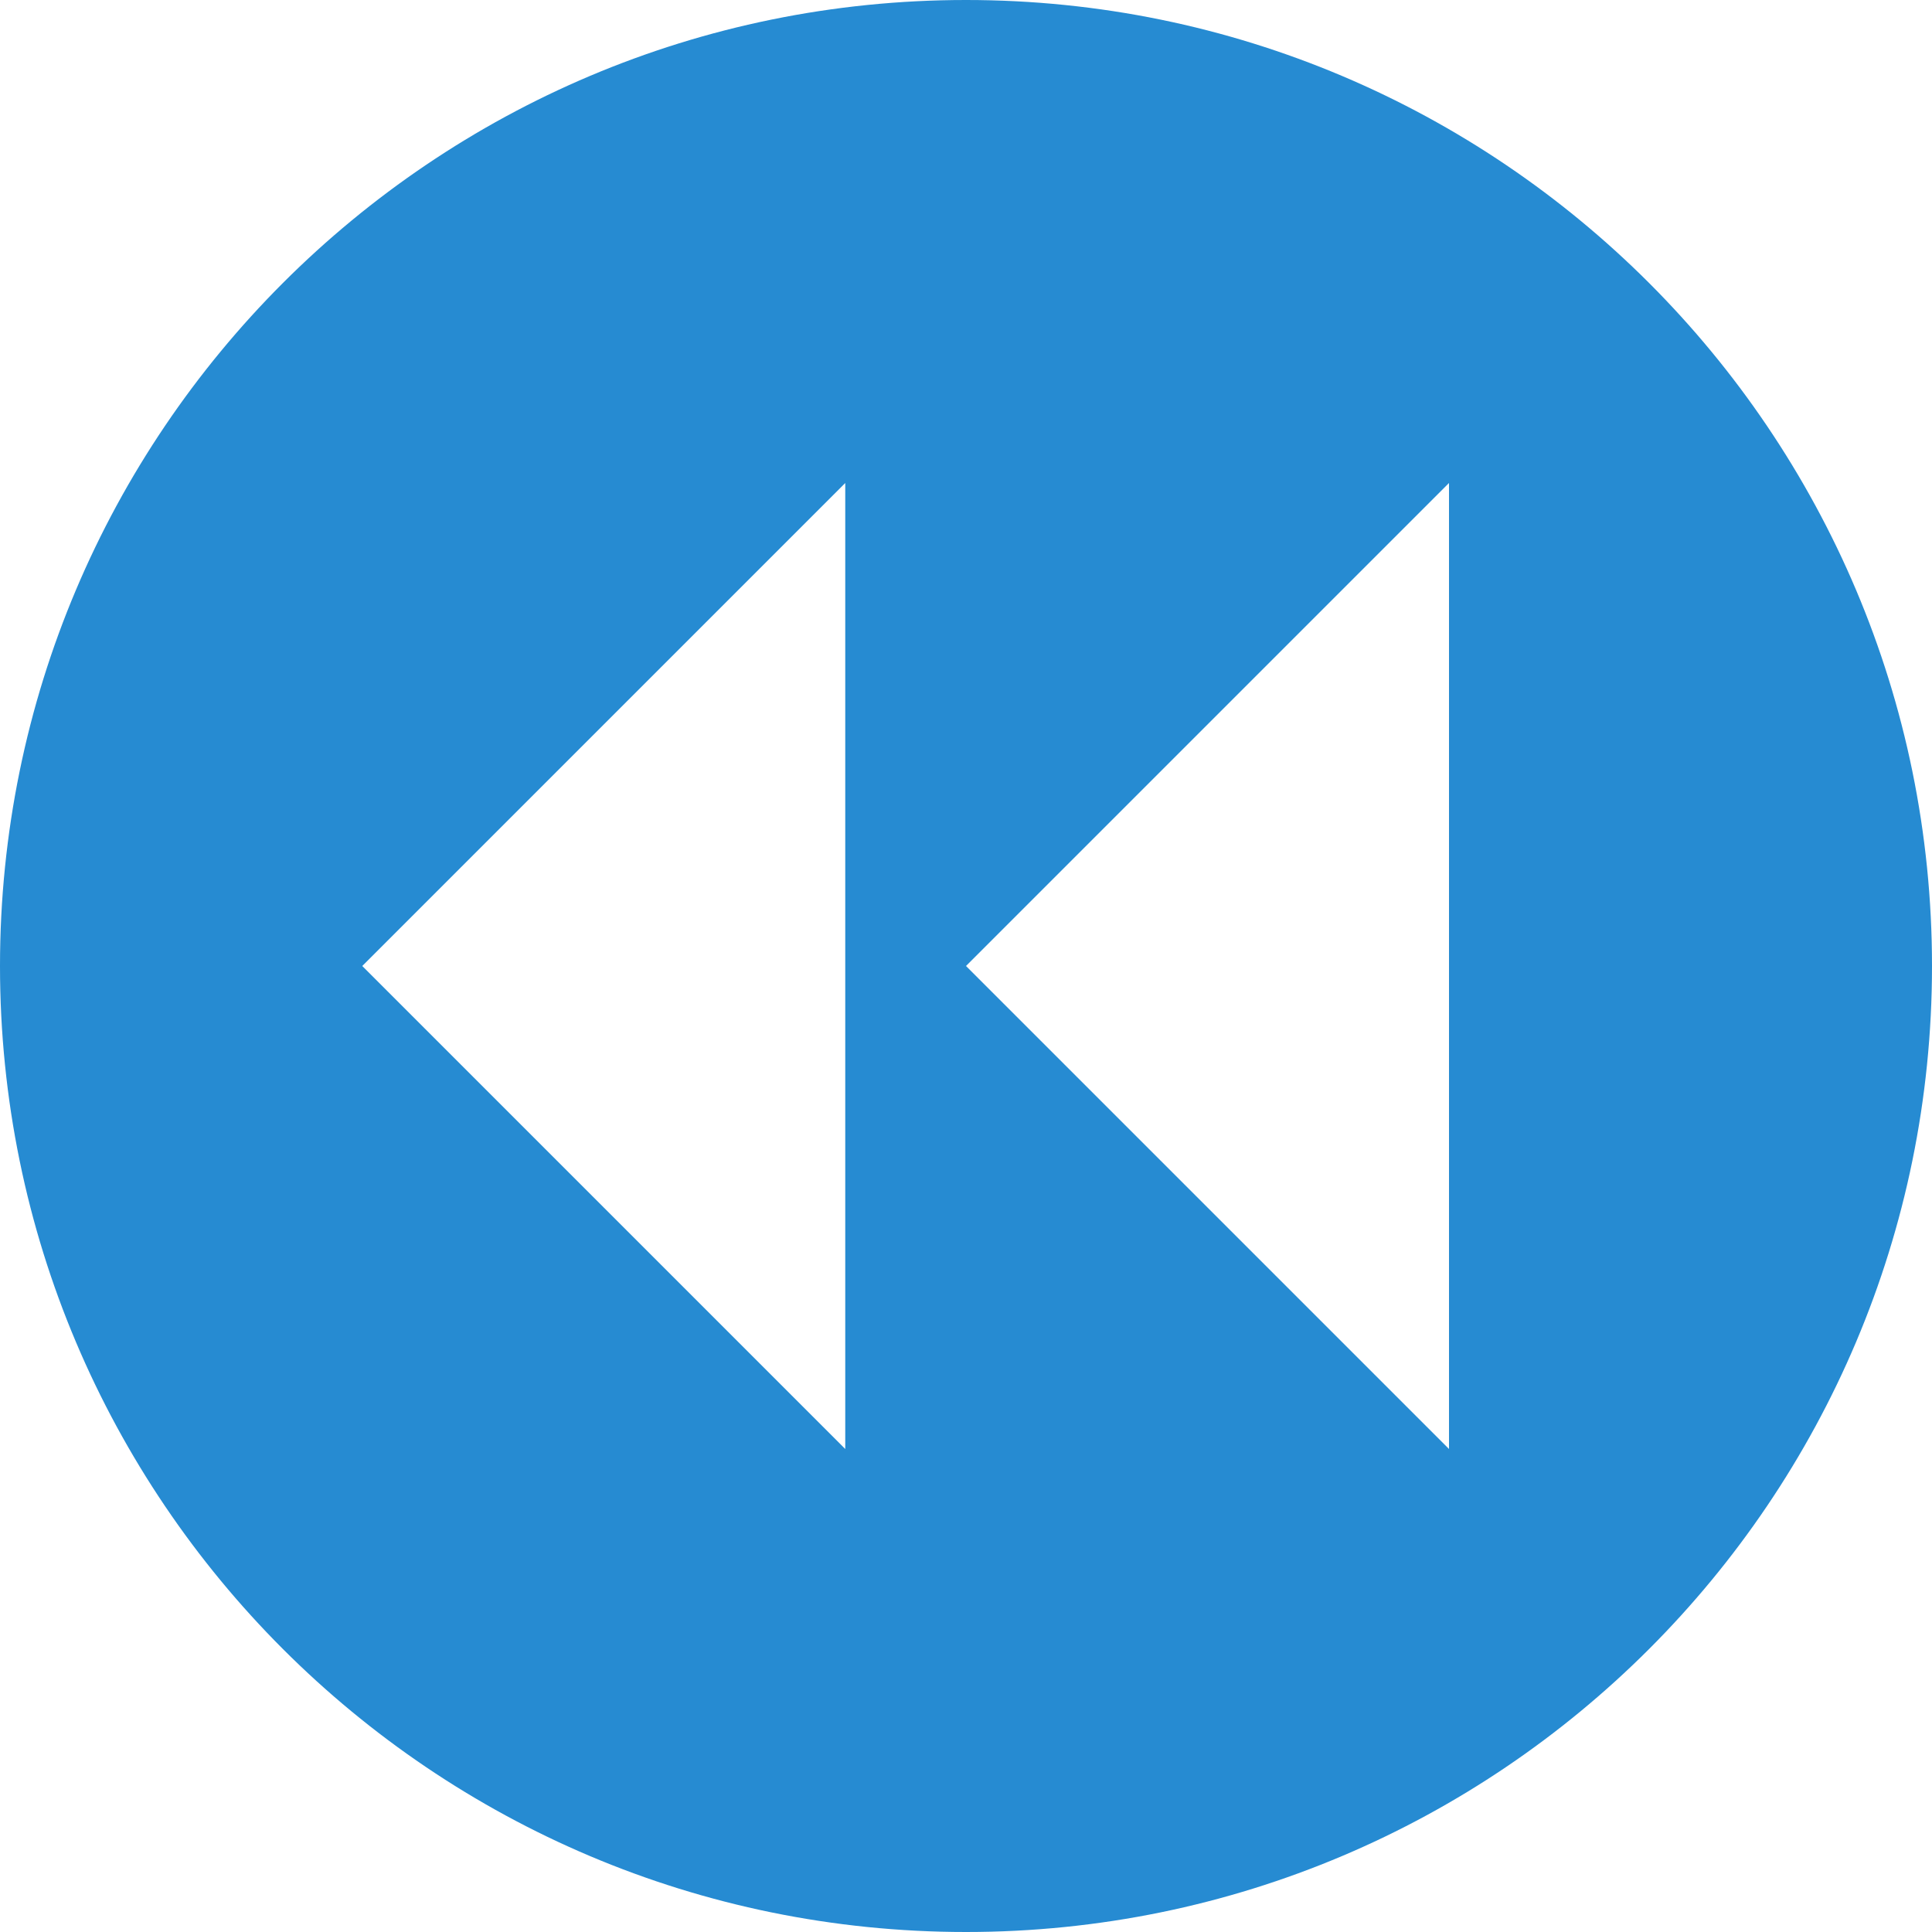 <svg xmlns="http://www.w3.org/2000/svg" xmlns:xlink="http://www.w3.org/1999/xlink" xmlns:sketch="http://www.bohemiancoding.com/sketch/ns" width="64px" height="64px" viewBox="0 0 16 16" version="1.1">
    <title>207 CircledBackward2</title>
    <description>Created with Sketch (http://www.bohemiancoding.com/sketch)</description>
    <defs/>
    <g id="Icons with numbers" stroke="none" stroke-width="1" fill="none" fill-rule="evenodd">
        <g id="Group" transform="translate(-384, -528)" fill="#268bd2">
            <path d="M392,544 C396.418,544 400,540.418 400,536 C400,531.582 396.418,528 392,528 C387.582,528 384,531.582 384,536 C384,540.418 387.582,544 392,544 L392,544 Z M387,536 L391,532 L391,536 L391,540 L387,536 L387,536 Z M392,536 L396,532 L396,540 L392,536 L392,536 Z M392,536" id="Shape"/>
        </g>
    </g>
</svg>